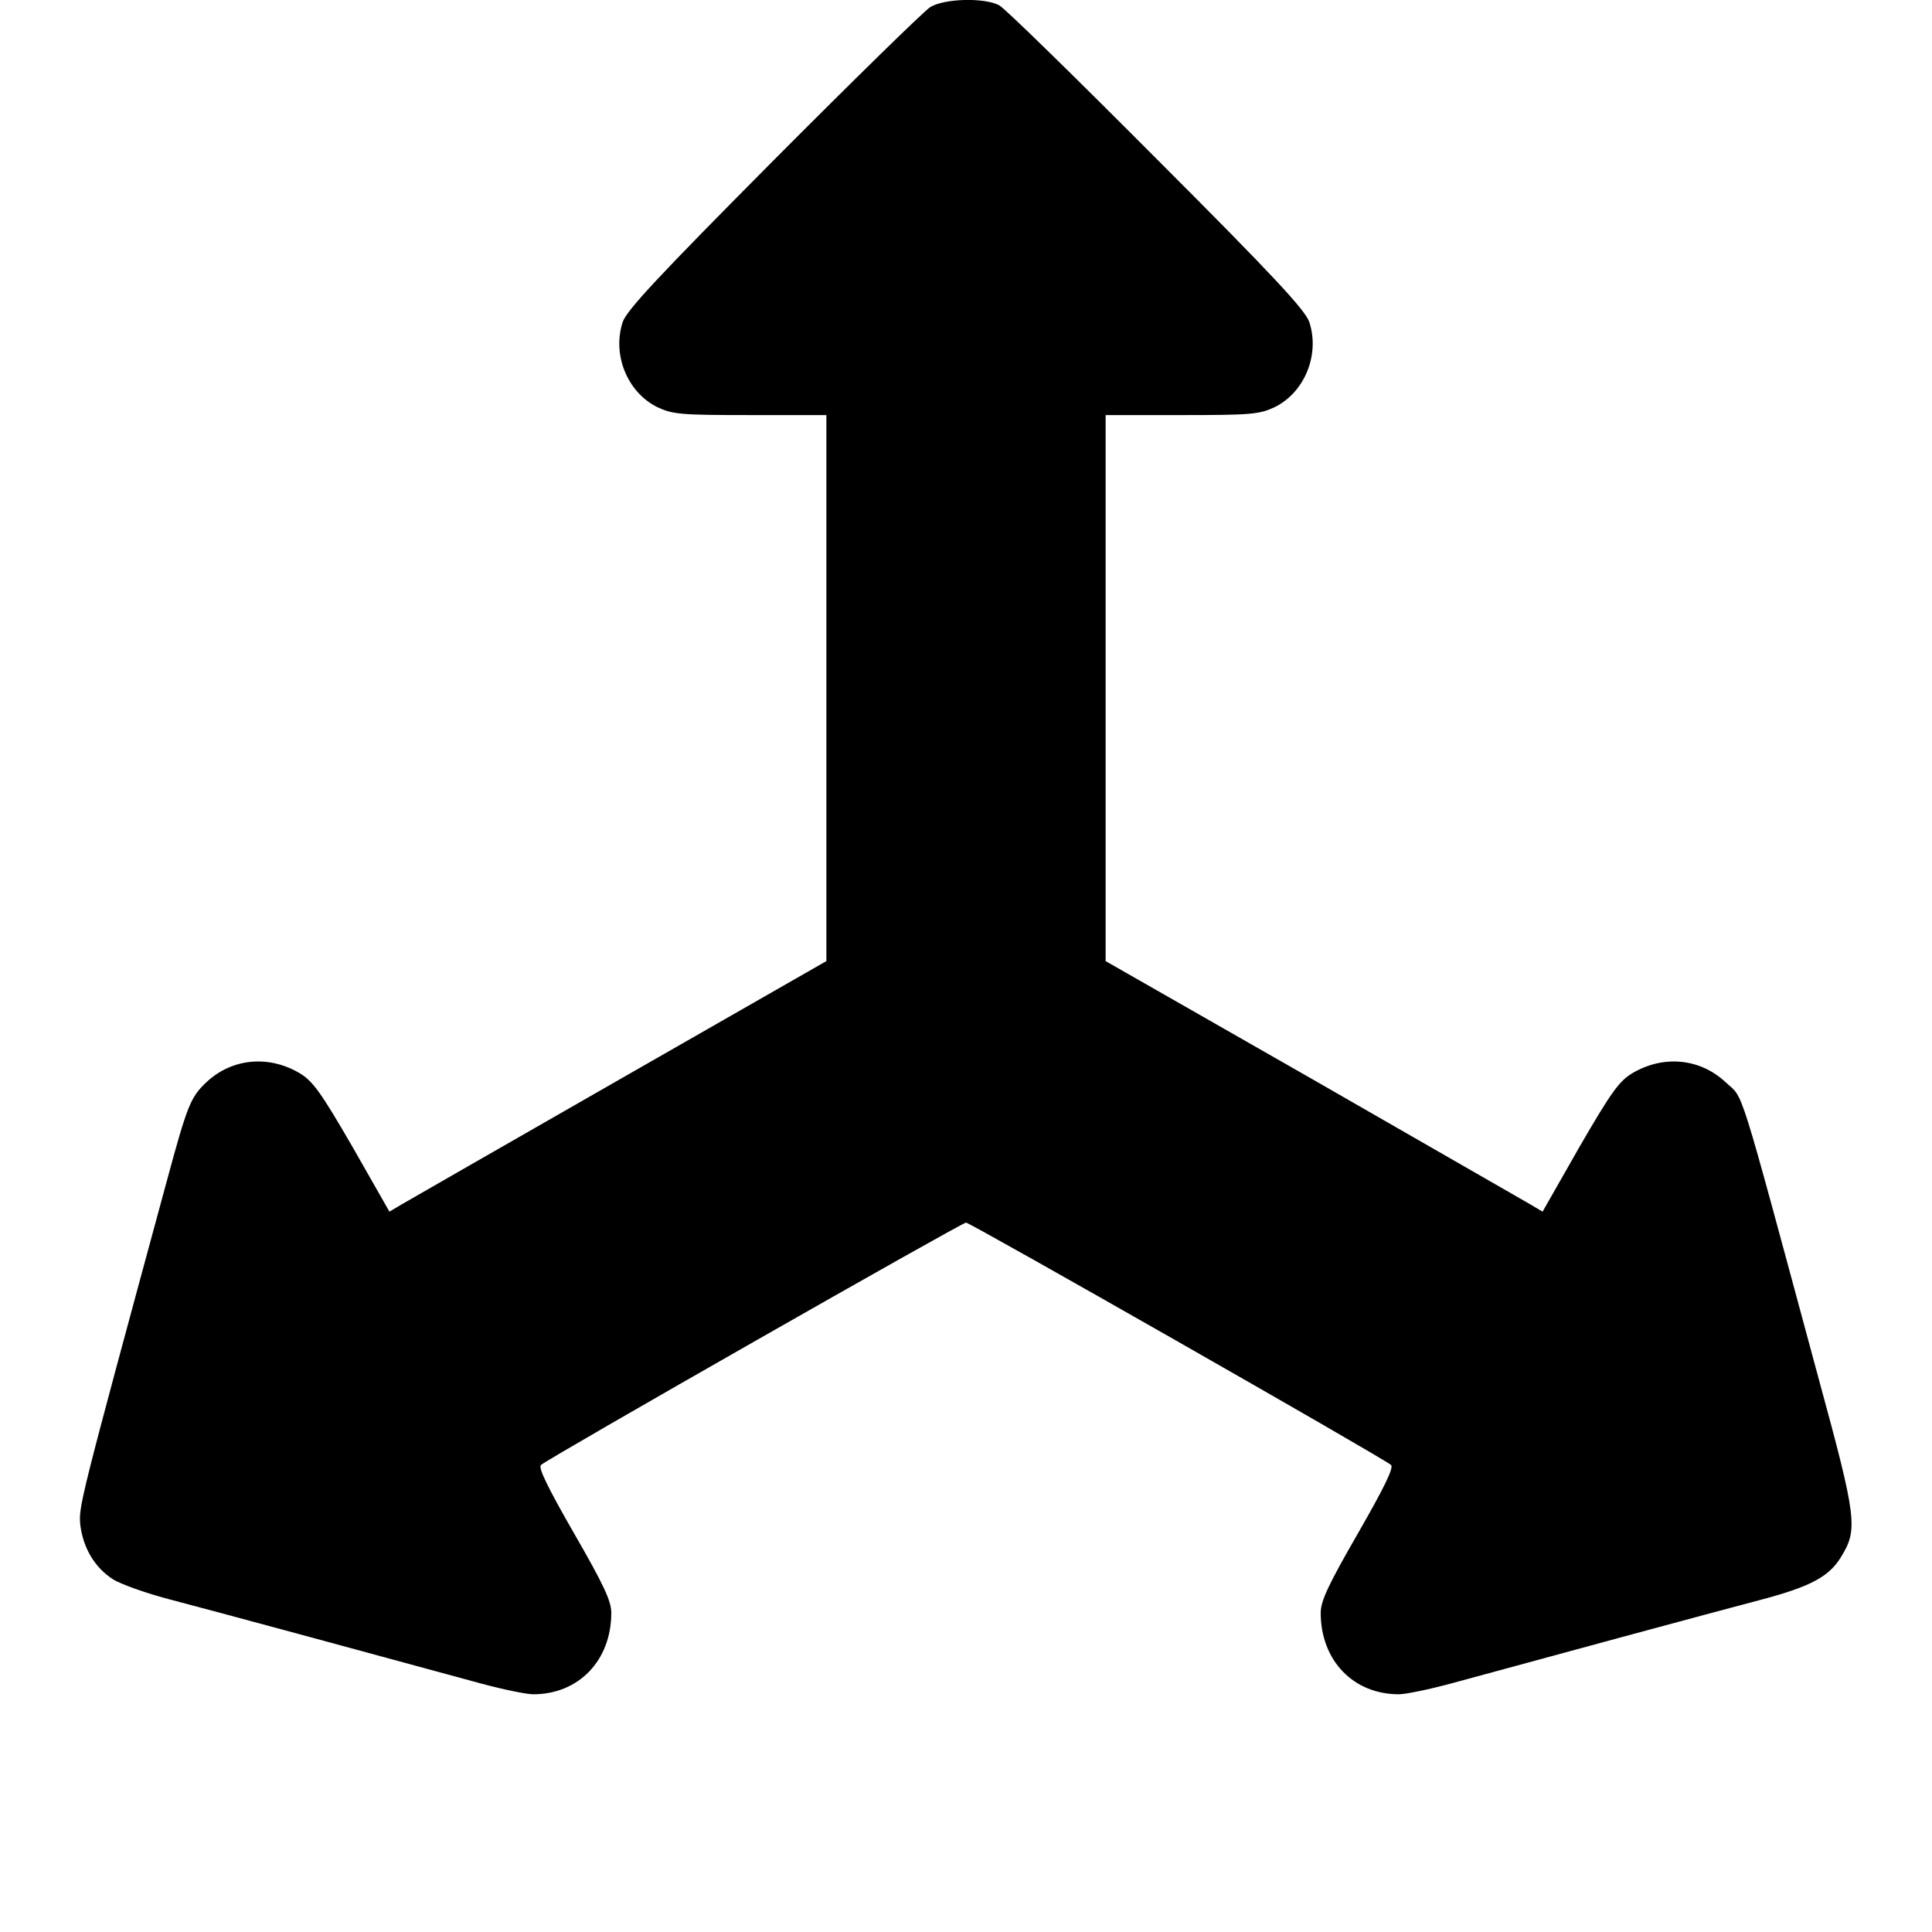 <?xml version="1.0" standalone="no"?>
<!DOCTYPE svg PUBLIC "-//W3C//DTD SVG 20010904//EN"
 "http://www.w3.org/TR/2001/REC-SVG-20010904/DTD/svg10.dtd">
<svg version="1.0" xmlns="http://www.w3.org/2000/svg"
 width="512pt" height="512pt" viewBox="0 0 512 512"
 preserveAspectRatio="xMidYMid meet">
<g transform="translate(0,512) scale(0.1,-0.1)"
fill="#000000" stroke="none">
<path d="M2465 5101 c-16 -10 -204 -194 -416 -407 -306 -308 -389 -397 -399
-428 -28 -87 13 -186 92 -225 41 -19 61 -21 246 -21 l202 0 0 -723 0 -724
-547 -313 c-302 -173 -562 -322 -579 -332 l-32 -19 -98 172 c-84 145 -105 174
-140 195 -83 49 -180 39 -247 -24 -42 -40 -50 -59 -105 -262 -234 -862 -234
-863 -229 -913 8 -60 38 -111 86 -142 20 -13 90 -38 156 -55 115 -30 591 -159
818 -221 59 -16 122 -29 140 -29 121 0 207 90 207 216 0 31 -20 74 -99 211
-70 122 -96 175 -87 181 29 23 1115 642 1126 642 11 0 1097 -619 1126 -642 9
-6 -17 -59 -87 -181 -79 -137 -99 -180 -99 -211 0 -126 86 -216 207 -216 18 0
81 13 140 29 227 62 703 191 818 221 132 35 182 61 214 114 45 73 42 101 -59
471 -219 810 -197 740 -247 787 -67 63 -164 73 -247 24 -35 -21 -56 -50 -140
-195 l-98 -172 -32 19 c-17 10 -277 159 -578 332 l-548 313 0 724 0 723 202 0
c185 0 205 2 246 21 79 39 120 138 92 225 -10 31 -93 121 -404 432 -215 216
-403 400 -418 408 -40 21 -146 18 -183 -5z"/>
</g>
</svg>
